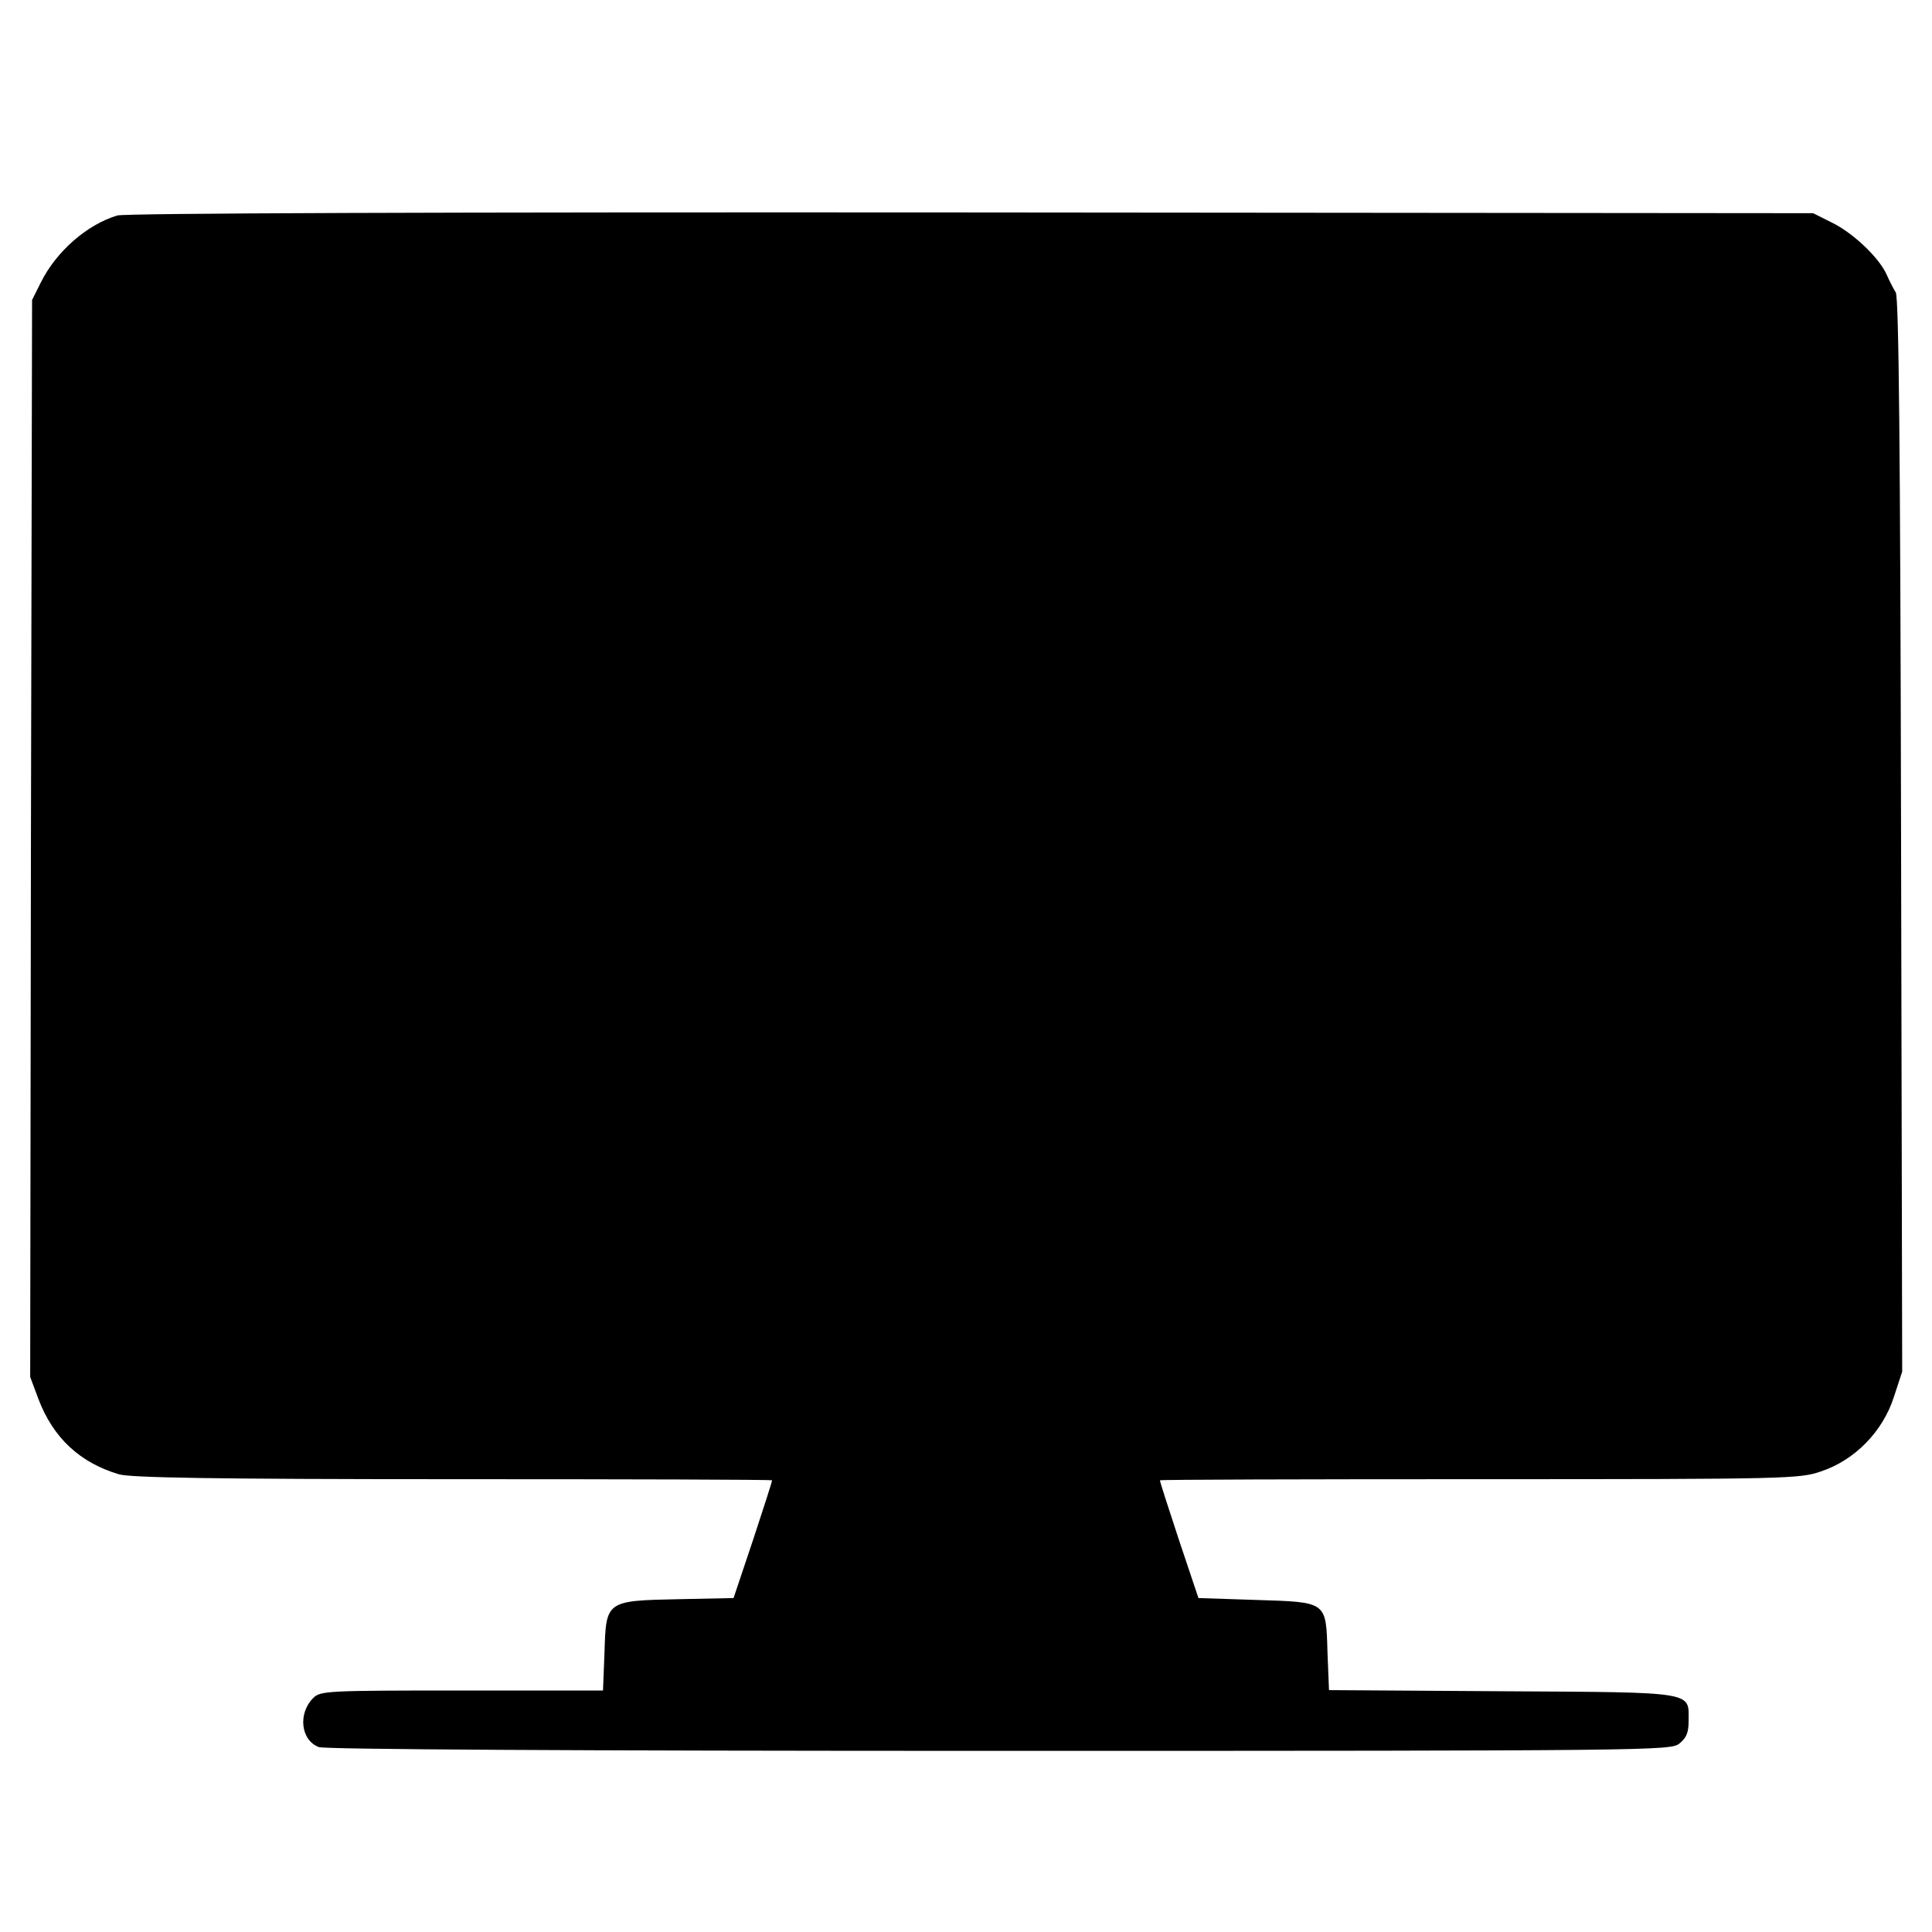 <?xml version="1.0" standalone="no"?>
<svg version="1.0"
  xmlns="http://www.w3.org/2000/svg" width="512pt" height="512pt" viewBox="0 0 512 512" preserveAspectRatio="xMidYMid meet">
  <g transform="translate(0,512) scale(0.1,-0.1)" fill="#000000" stroke="none">
    <path d="M311 4549 c-80 -24 -162 -95 -203 -178 l-23 -46 -3 -1427 -2 -1427 22 -59 c39 -102 109 -168 213 -199 30 -9 248 -13 884 -13 465 0 846 -1 847 -3 1 -1 -22 -72 -50 -157 l-52 -155 -145 -3 c-193 -4 -193 -4 -197 -141 l-4 -101 -374 0 c-359 0 -375 -1 -394 -20 -41 -41 -33 -112 15 -130 17 -6 664 -10 1803 -10 1731 0 1778 1 1802 19 19 15 25 29 25 60 0 79 23 76 -494 79 l-459 3 -4 99 c-4 137 0 134 -190 140 l-152 5 -52 155 c-28 85 -51 156 -50 157 2 2 383 3 848 3 822 0 847 1 905 21 89 30 163 106 192 197 l22 67 -3 1420 c-2 1035 -6 1425 -14 1440 -7 11 -18 33 -25 49 -21 45 -89 109 -144 136 l-50 25 -2230 2 c-1414 1 -2242 -2 -2264 -8z"/>
  </g>
</svg>
